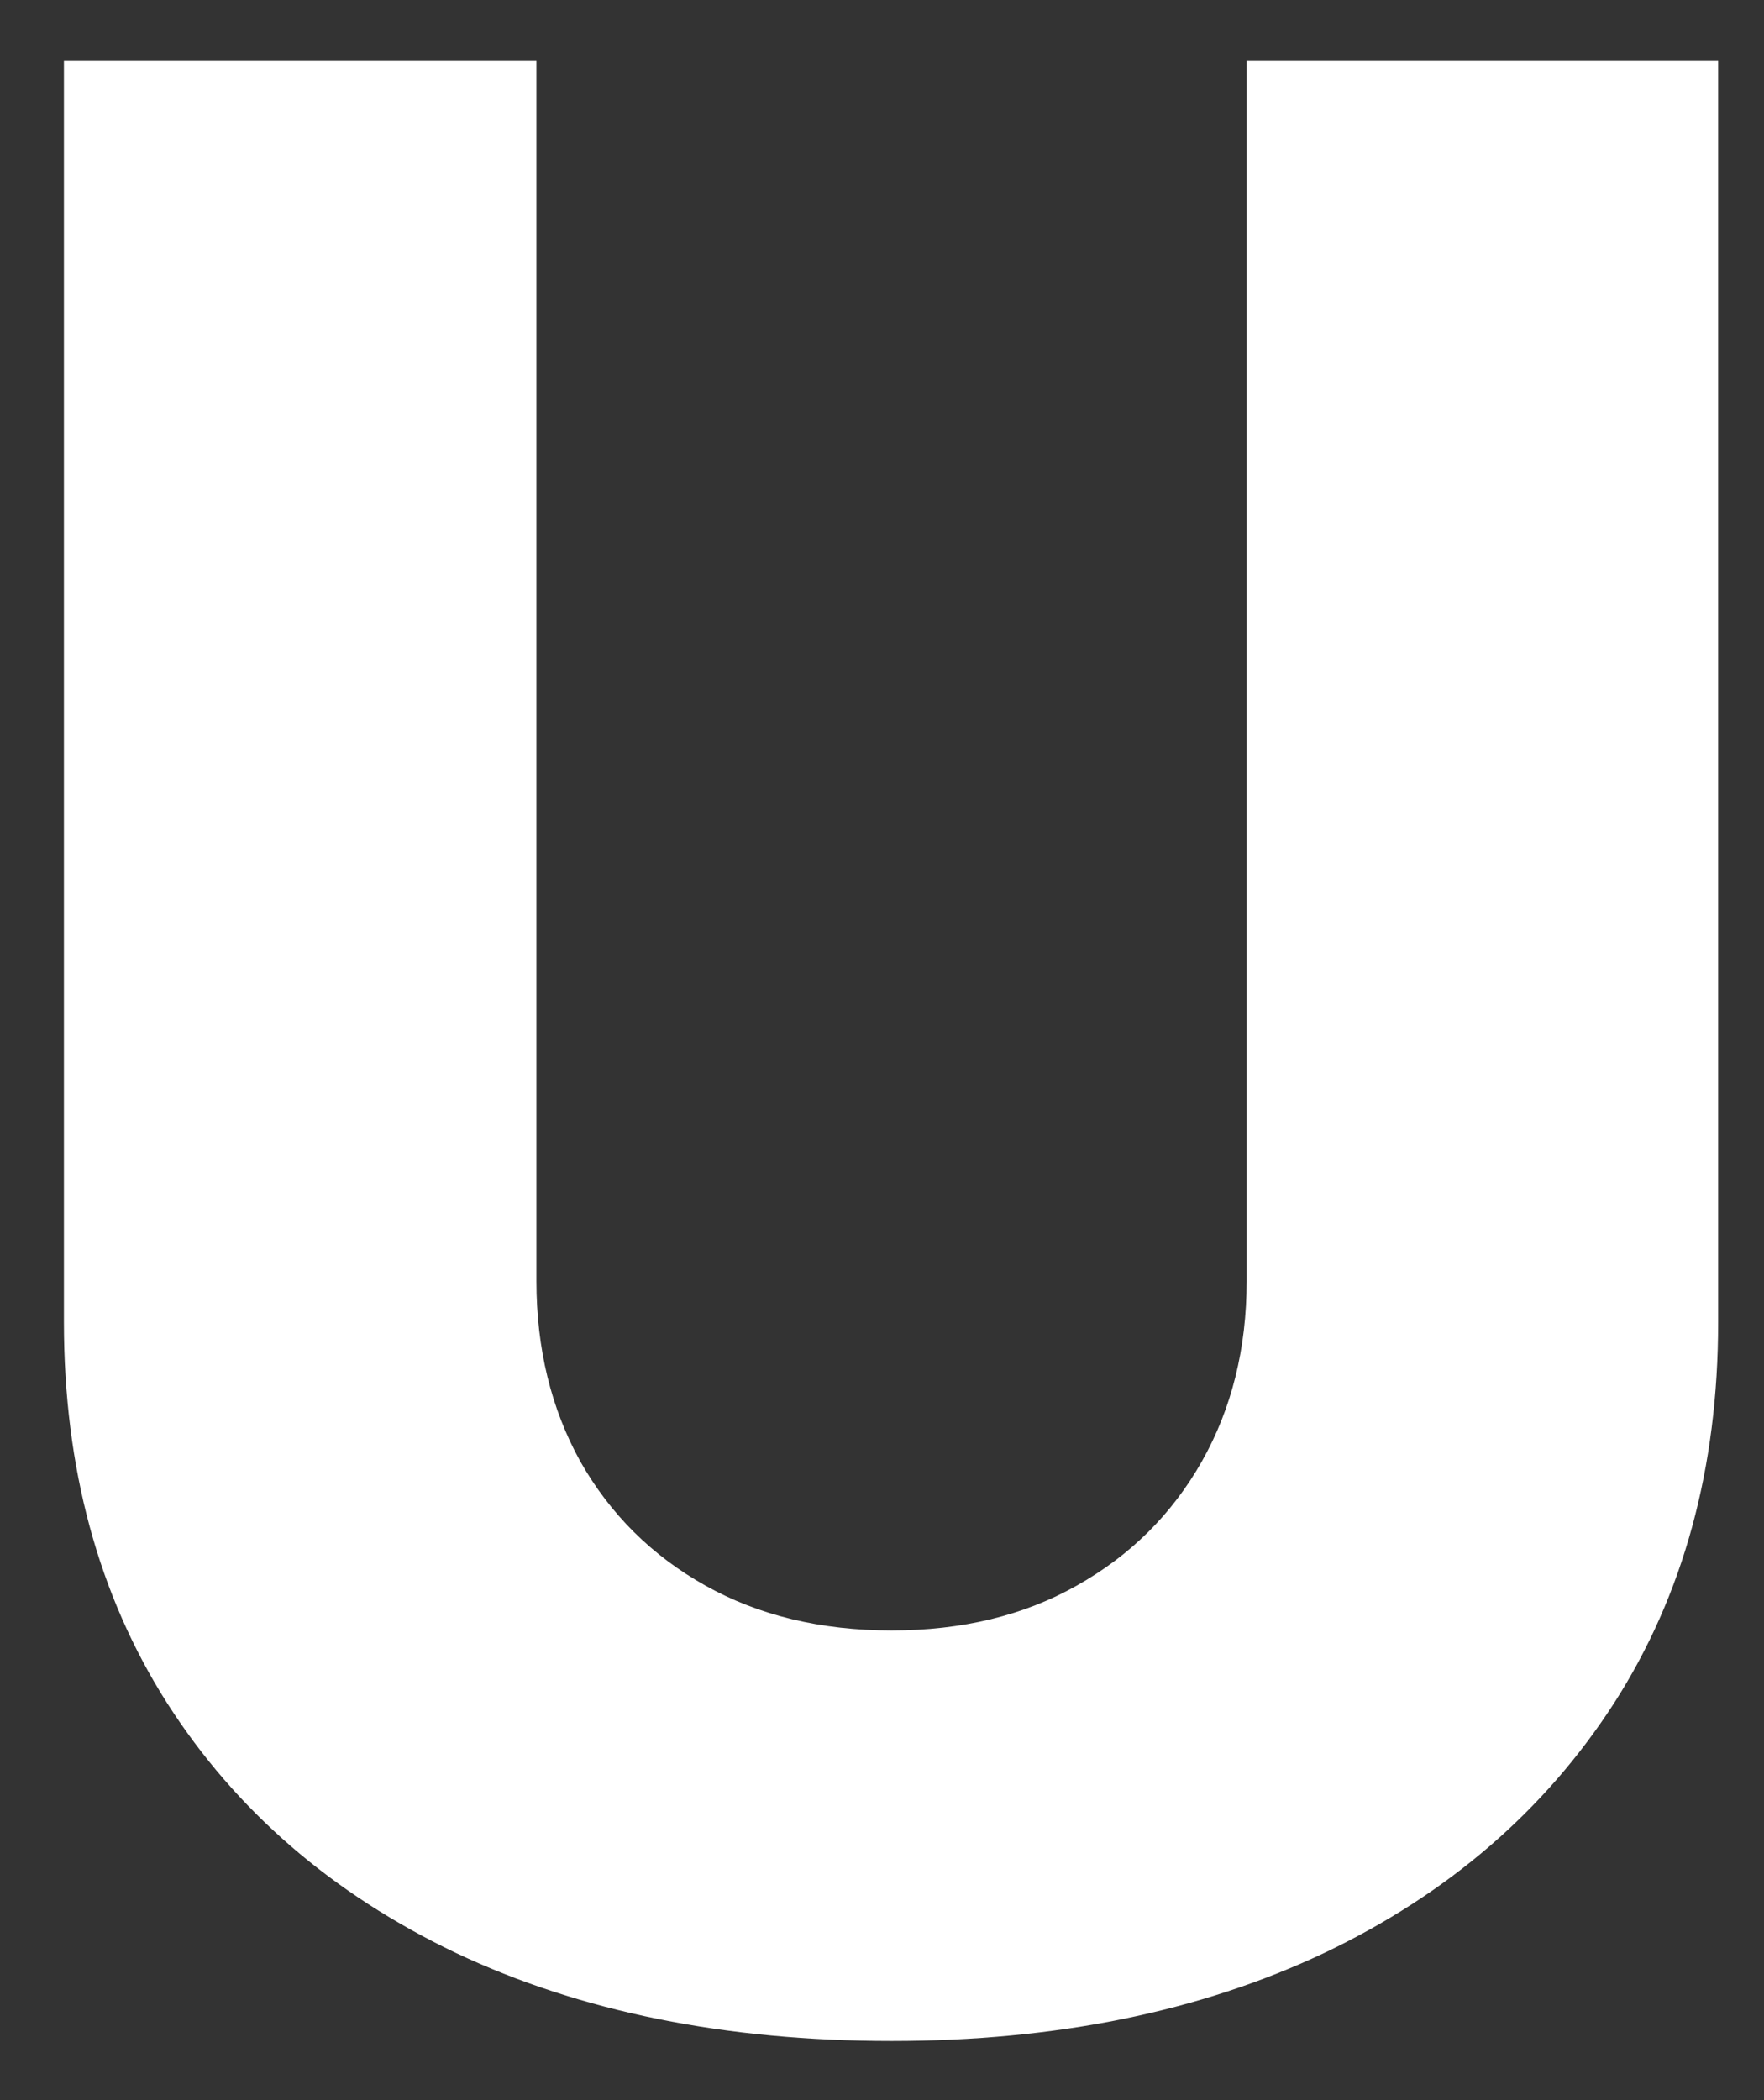 <svg width="21" height="25" viewBox="0 0 21 25" fill="none" xmlns="http://www.w3.org/2000/svg">
<rect x="0" y="0" width="21" height="25" fill="#333333" stroke="none"/>
<path d="M14.841 0.727H20.454V15.739C20.454 17.474 20.042 18.985 19.216 20.273C18.39 21.553 17.239 22.546 15.761 23.25C14.284 23.947 12.568 24.296 10.614 24.296C8.636 24.296 6.909 23.947 5.432 23.25C3.955 22.546 2.807 21.553 1.989 20.273C1.17 18.985 0.761 17.474 0.761 15.739V0.727H6.386V15.25C6.386 16.053 6.561 16.769 6.909 17.398C7.265 18.026 7.761 18.519 8.398 18.875C9.034 19.231 9.773 19.409 10.614 19.409C11.454 19.409 12.189 19.231 12.818 18.875C13.454 18.519 13.951 18.026 14.307 17.398C14.663 16.769 14.841 16.053 14.841 15.25V0.727Z" fill="white"/>
</svg>
